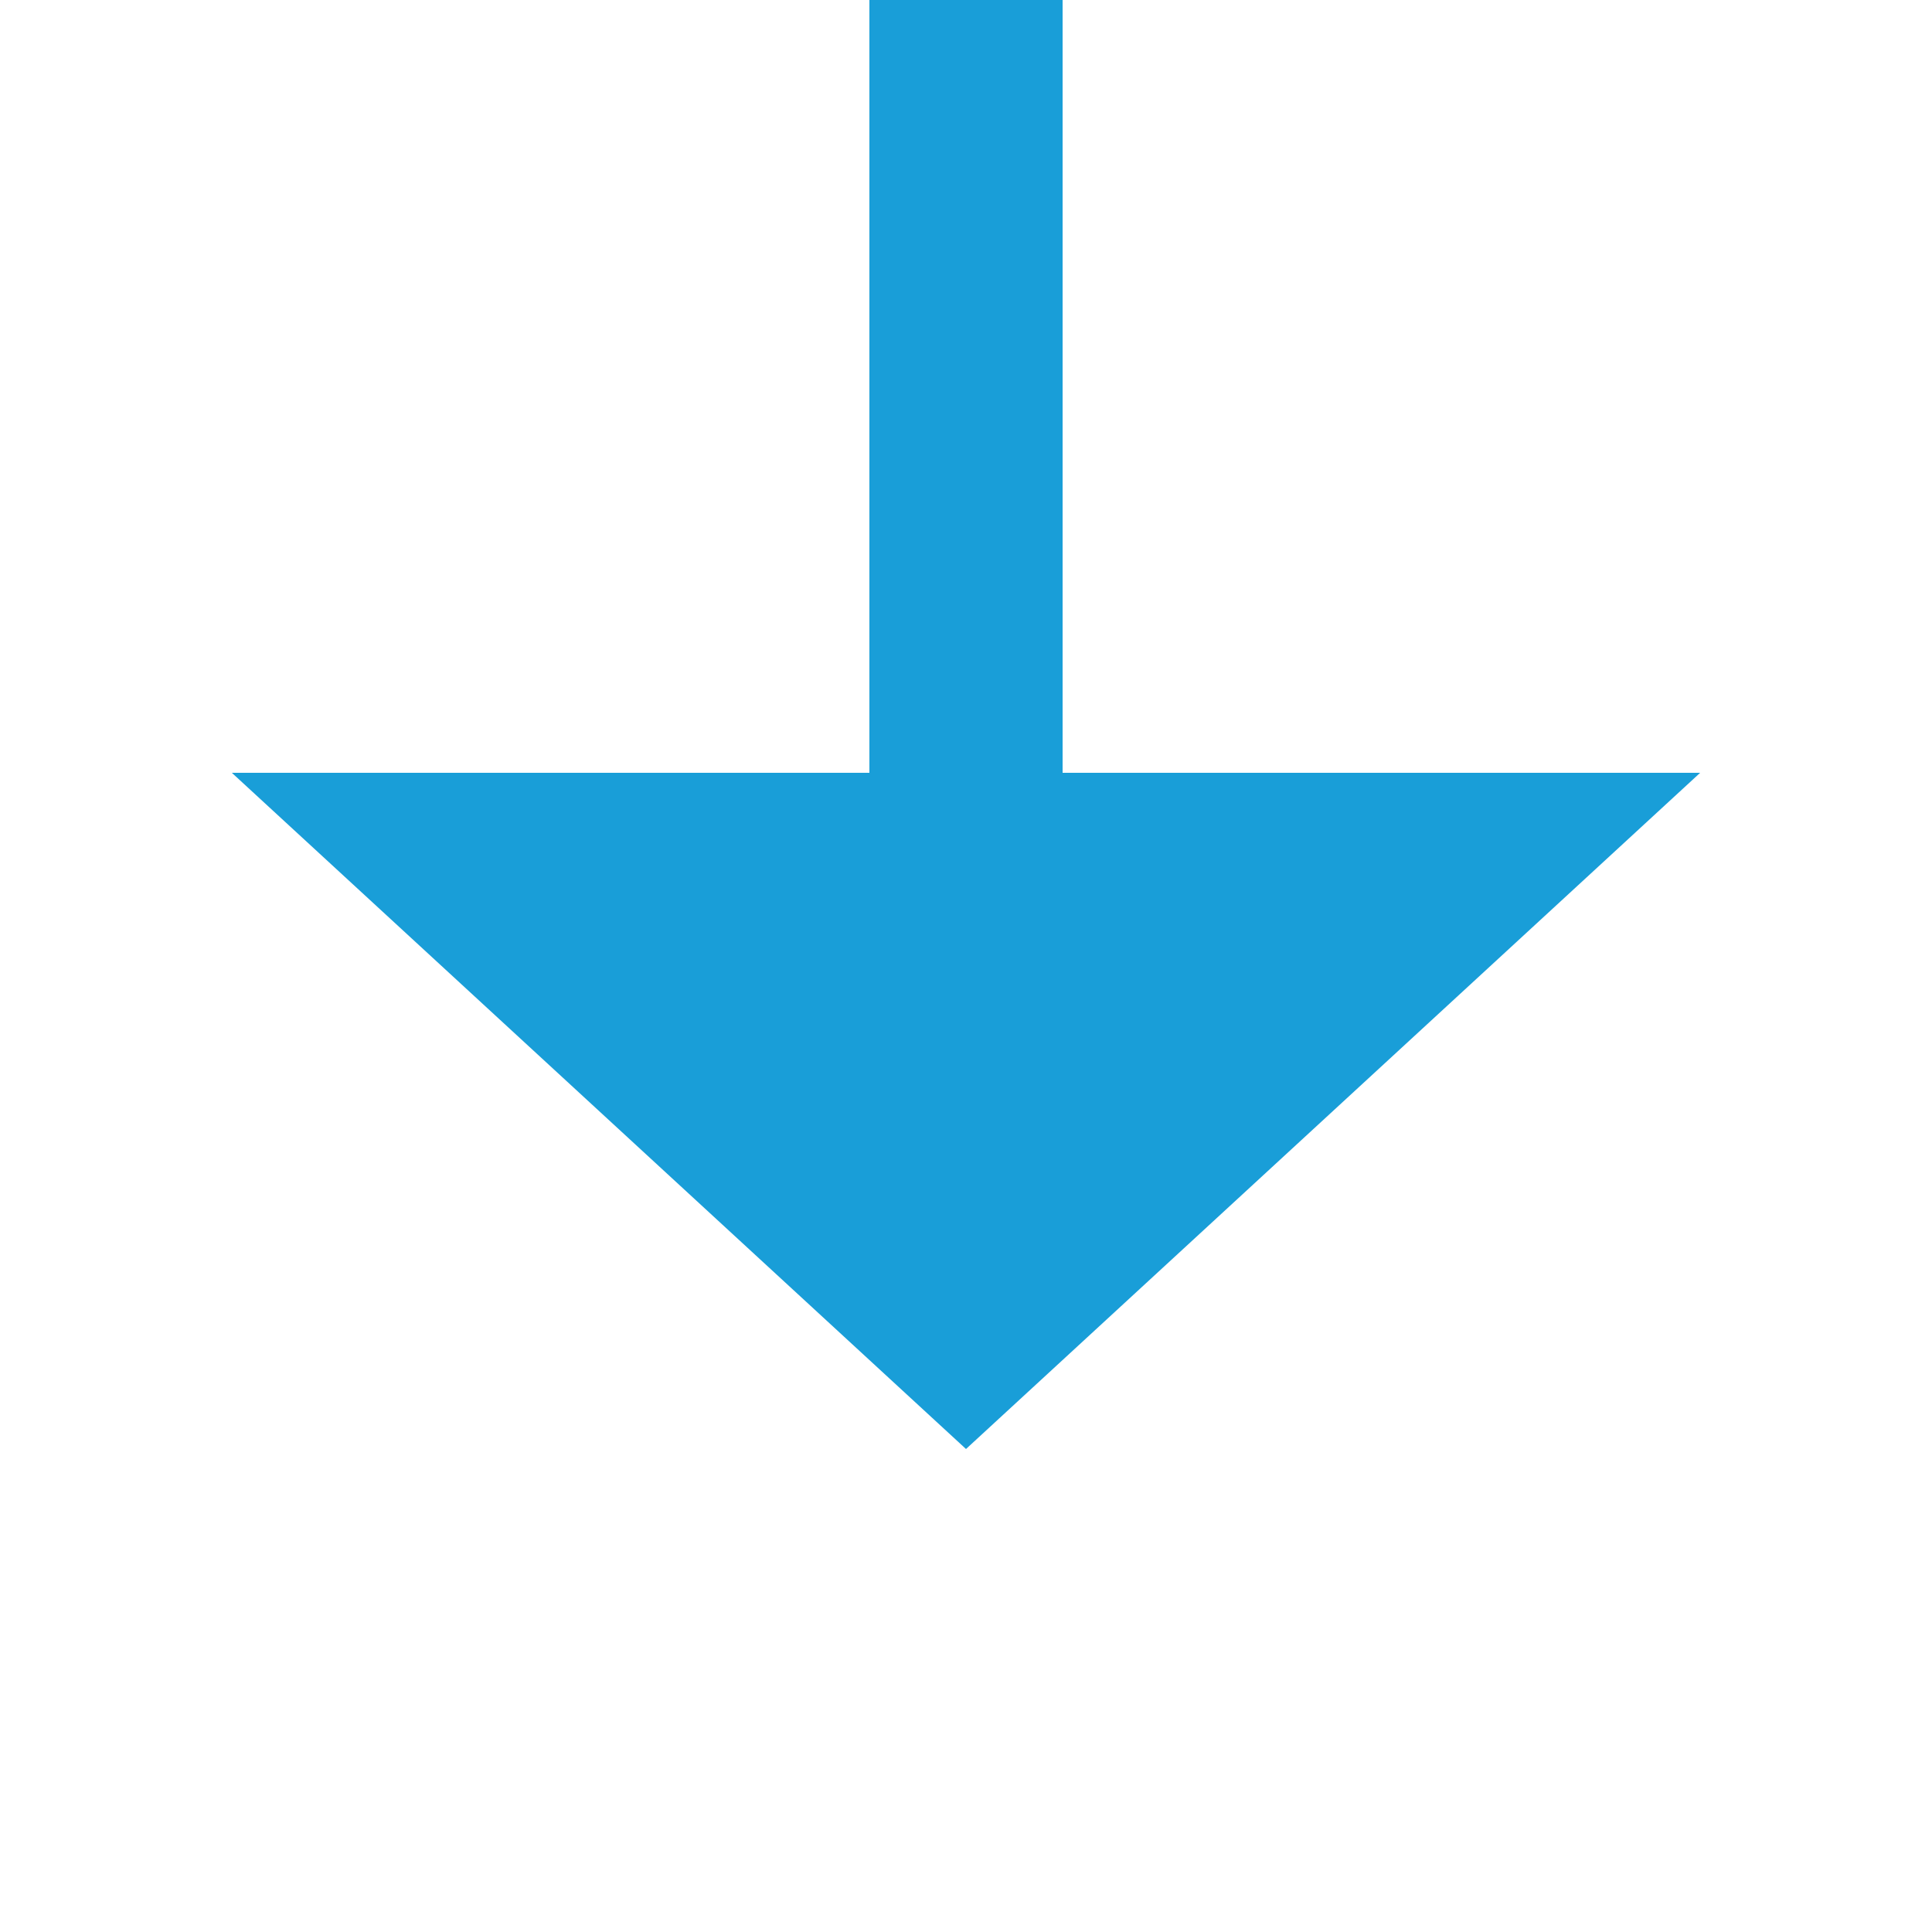 ﻿<?xml version="1.0" encoding="utf-8"?>
<svg version="1.1" xmlns:xlink="http://www.w3.org/1999/xlink" width="20px" height="20px" preserveAspectRatio="xMinYMid meet" viewBox="1816 1851  20 18" xmlns="http://www.w3.org/2000/svg">
  <path d="M 1826 1828  L 1826 1859  " stroke-width="2" stroke="#199ed8" fill="none" />
  <path d="M 1818.4 1858  L 1826 1865  L 1833.6 1858  L 1818.4 1858  Z " fill-rule="nonzero" fill="#199ed8" stroke="none" />
</svg>